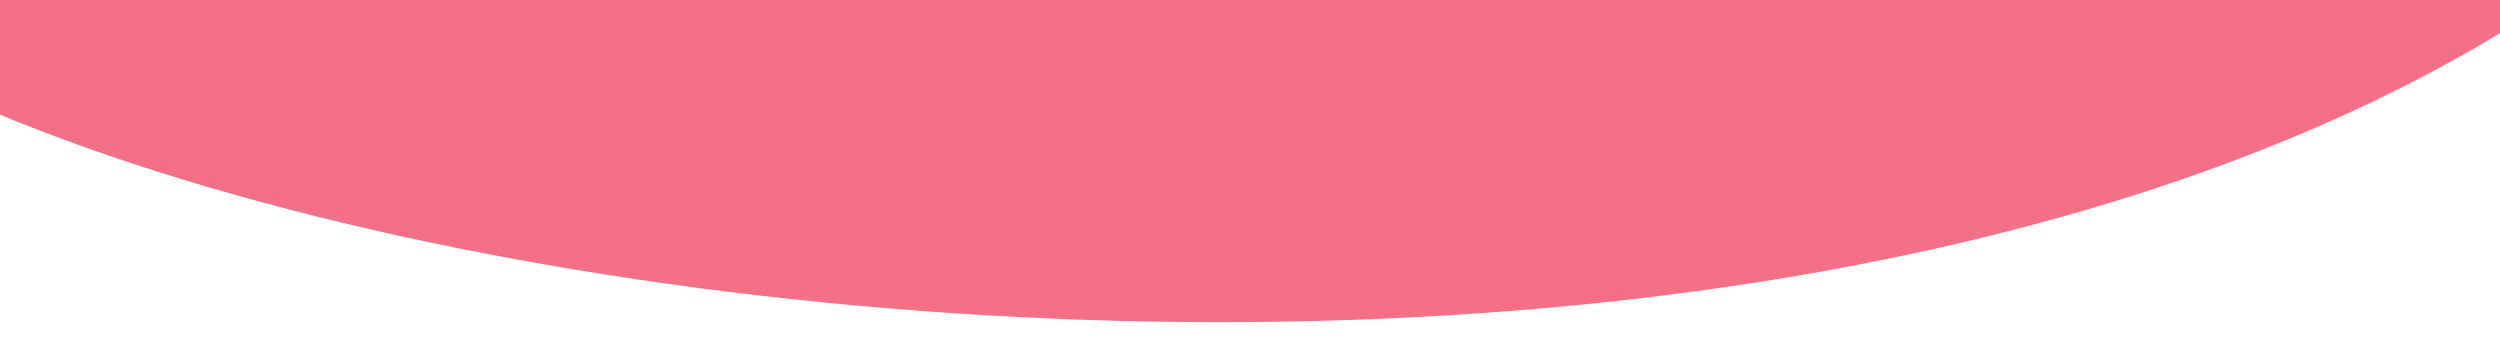 <?xml version="1.0" encoding="utf-8"?>
<!-- Generator: Adobe Illustrator 25.2.0, SVG Export Plug-In . SVG Version: 6.00 Build 0)  -->
<svg version="1.1" id="Layer_1" xmlns="http://www.w3.org/2000/svg" xmlns:xlink="http://www.w3.org/1999/xlink" x="0px" y="0px"
	 viewBox="0 0 1222.2 167.2" style="enable-background:new 0 0 1222.2 167.2;" xml:space="preserve">
<style type="text/css">
	.st0{fill:#DA5E78;}
	.st1{fill:#F46E86;}
</style>
<path class="st0" d="M-165.2-204c97.8-237.7,417.7-303.5,431.6-306.2c232.7-44.6,275.9,74.9,473.1,42.3
	c325.4-53.7,414.9-413.2,551.7-382.6c138.7,31.1,257.3,447.7,84.6,705.7c-312,466-1495.9,297.7-1563.8,52.6
	C-197.4-126-184.4-157.5-165.2-204z"/>
<path class="st1" d="M-153-196.5C-55.2-434.1,264.7-500,278.6-502.7c232.7-44.6,275.9,74.9,473.1,42.3
	c325.4-53.7,414.9-413.2,551.7-382.5c138.7,31.1,257.3,447.7,84.6,705.7c-312,466-1495.9,297.7-1563.8,52.6
	C-185.2-118.4-172.2-149.9-153-196.5z"/>
</svg>
